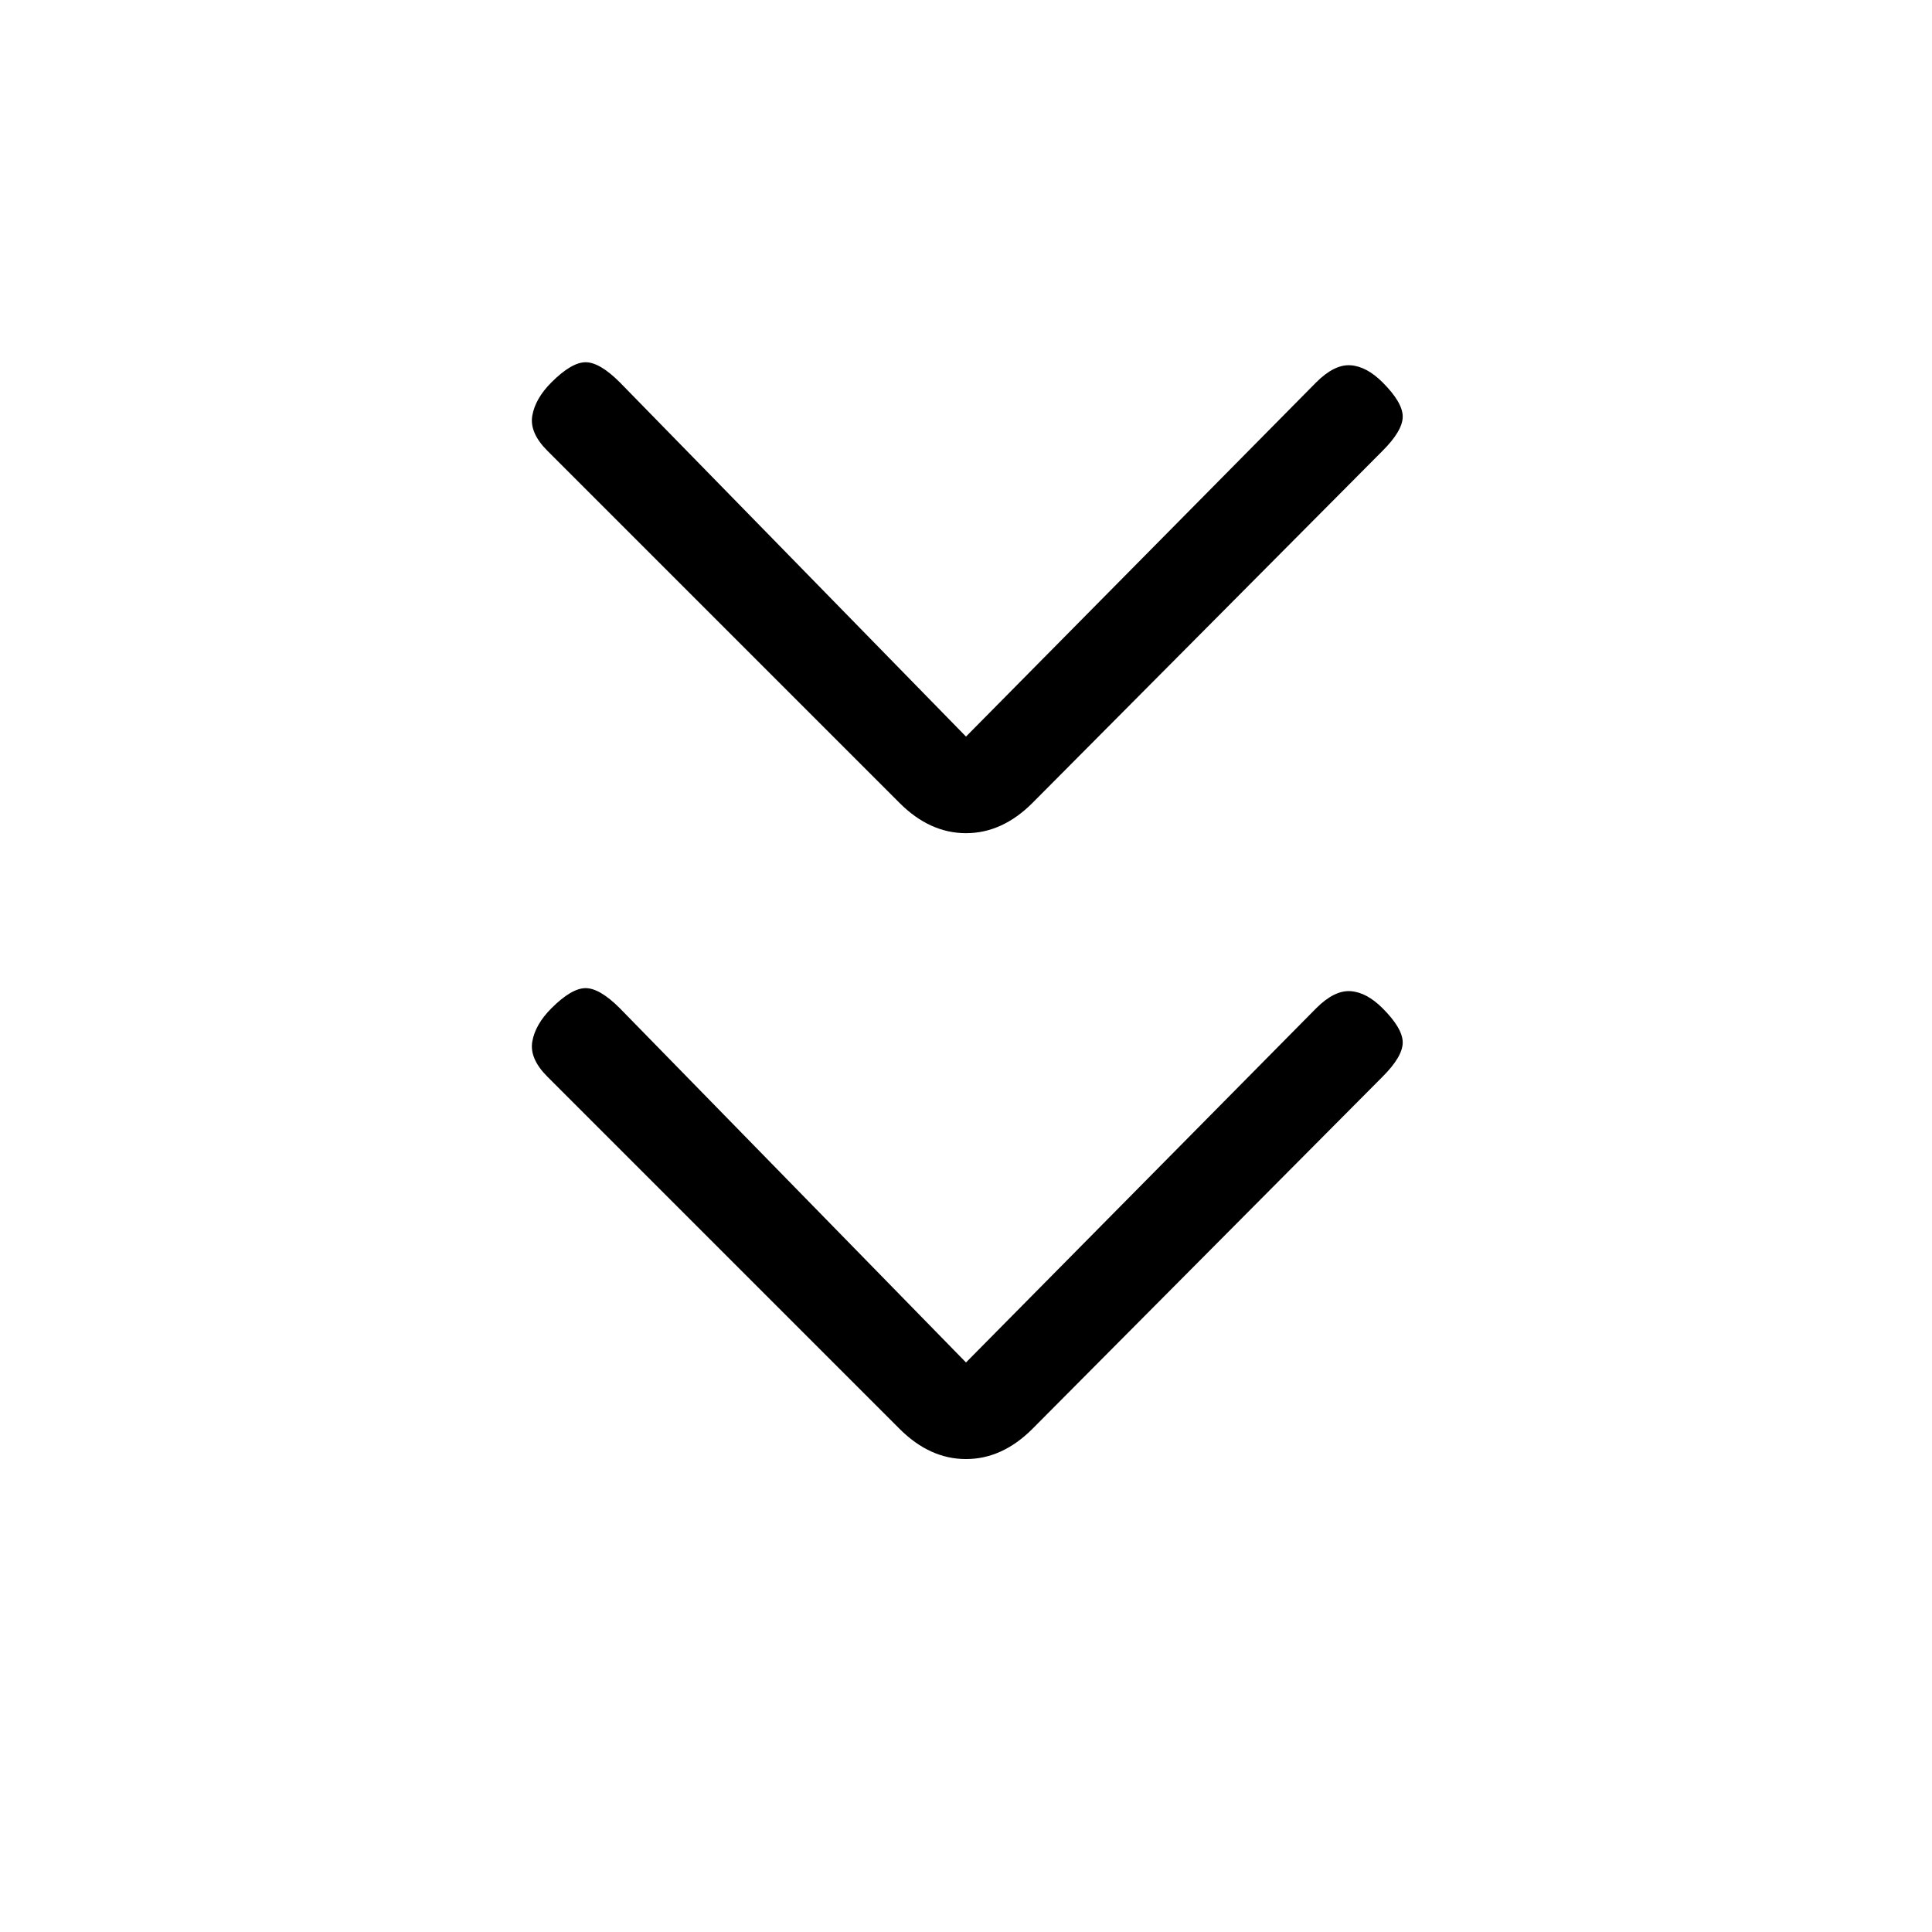 <svg xmlns="http://www.w3.org/2000/svg" height="20" viewBox="0 -960 960 960" width="20"><path d="m480-283 174-176q9-9 17-8.5t16 8.5q10 10 10 17t-10 17L513-250q-15 15-33 15t-33-15L272-425q-9-9-7.5-17.5T274-459q10-10 17-10t17 10l172 176Zm0-311 174-176q9-9 17-8.5t16 8.5q10 10 10 17t-10 17L513-561q-15 15-33 15t-33-15L272-736q-9-9-7.5-17.5T274-770q10-10 17-10t17 10l172 176Z"/></svg>